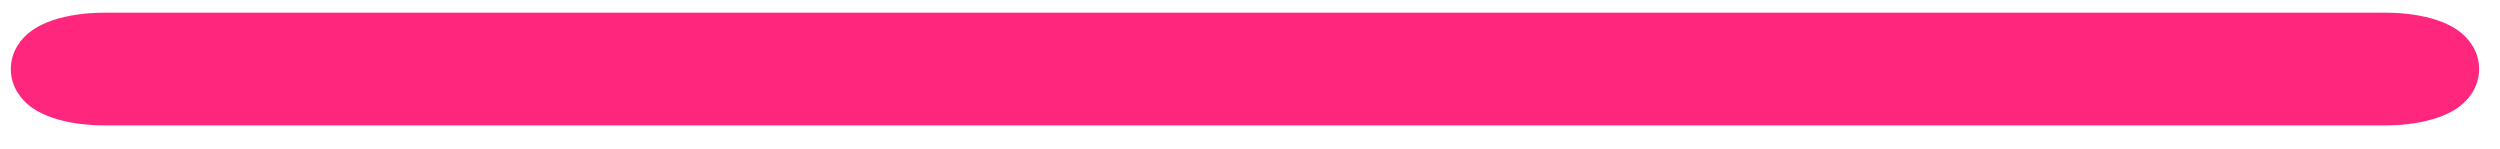 <svg width="67" height="4" viewBox="0 0 67 4" fill="none" xmlns="http://www.w3.org/2000/svg">
<path id="Vector (Stroke)" fill-rule="evenodd" clip-rule="evenodd" d="M1.414 0.542C1.815 0.407 2.305 0.34 2.8 0.34H63.93C64.429 0.34 64.92 0.407 65.322 0.543C65.517 0.609 65.747 0.711 65.948 0.872C66.139 1.026 66.44 1.35 66.44 1.85C66.44 2.356 66.132 2.68 65.943 2.831C65.742 2.991 65.512 3.091 65.316 3.157C64.915 3.293 64.425 3.36 63.93 3.36H2.8C2.301 3.36 1.81 3.293 1.409 3.157C1.213 3.09 0.983 2.989 0.782 2.828C0.591 2.674 0.29 2.35 0.29 1.85C0.29 1.344 0.598 1.02 0.787 0.869C0.989 0.709 1.218 0.609 1.414 0.542Z" fill="#FF267E"/>
</svg>
